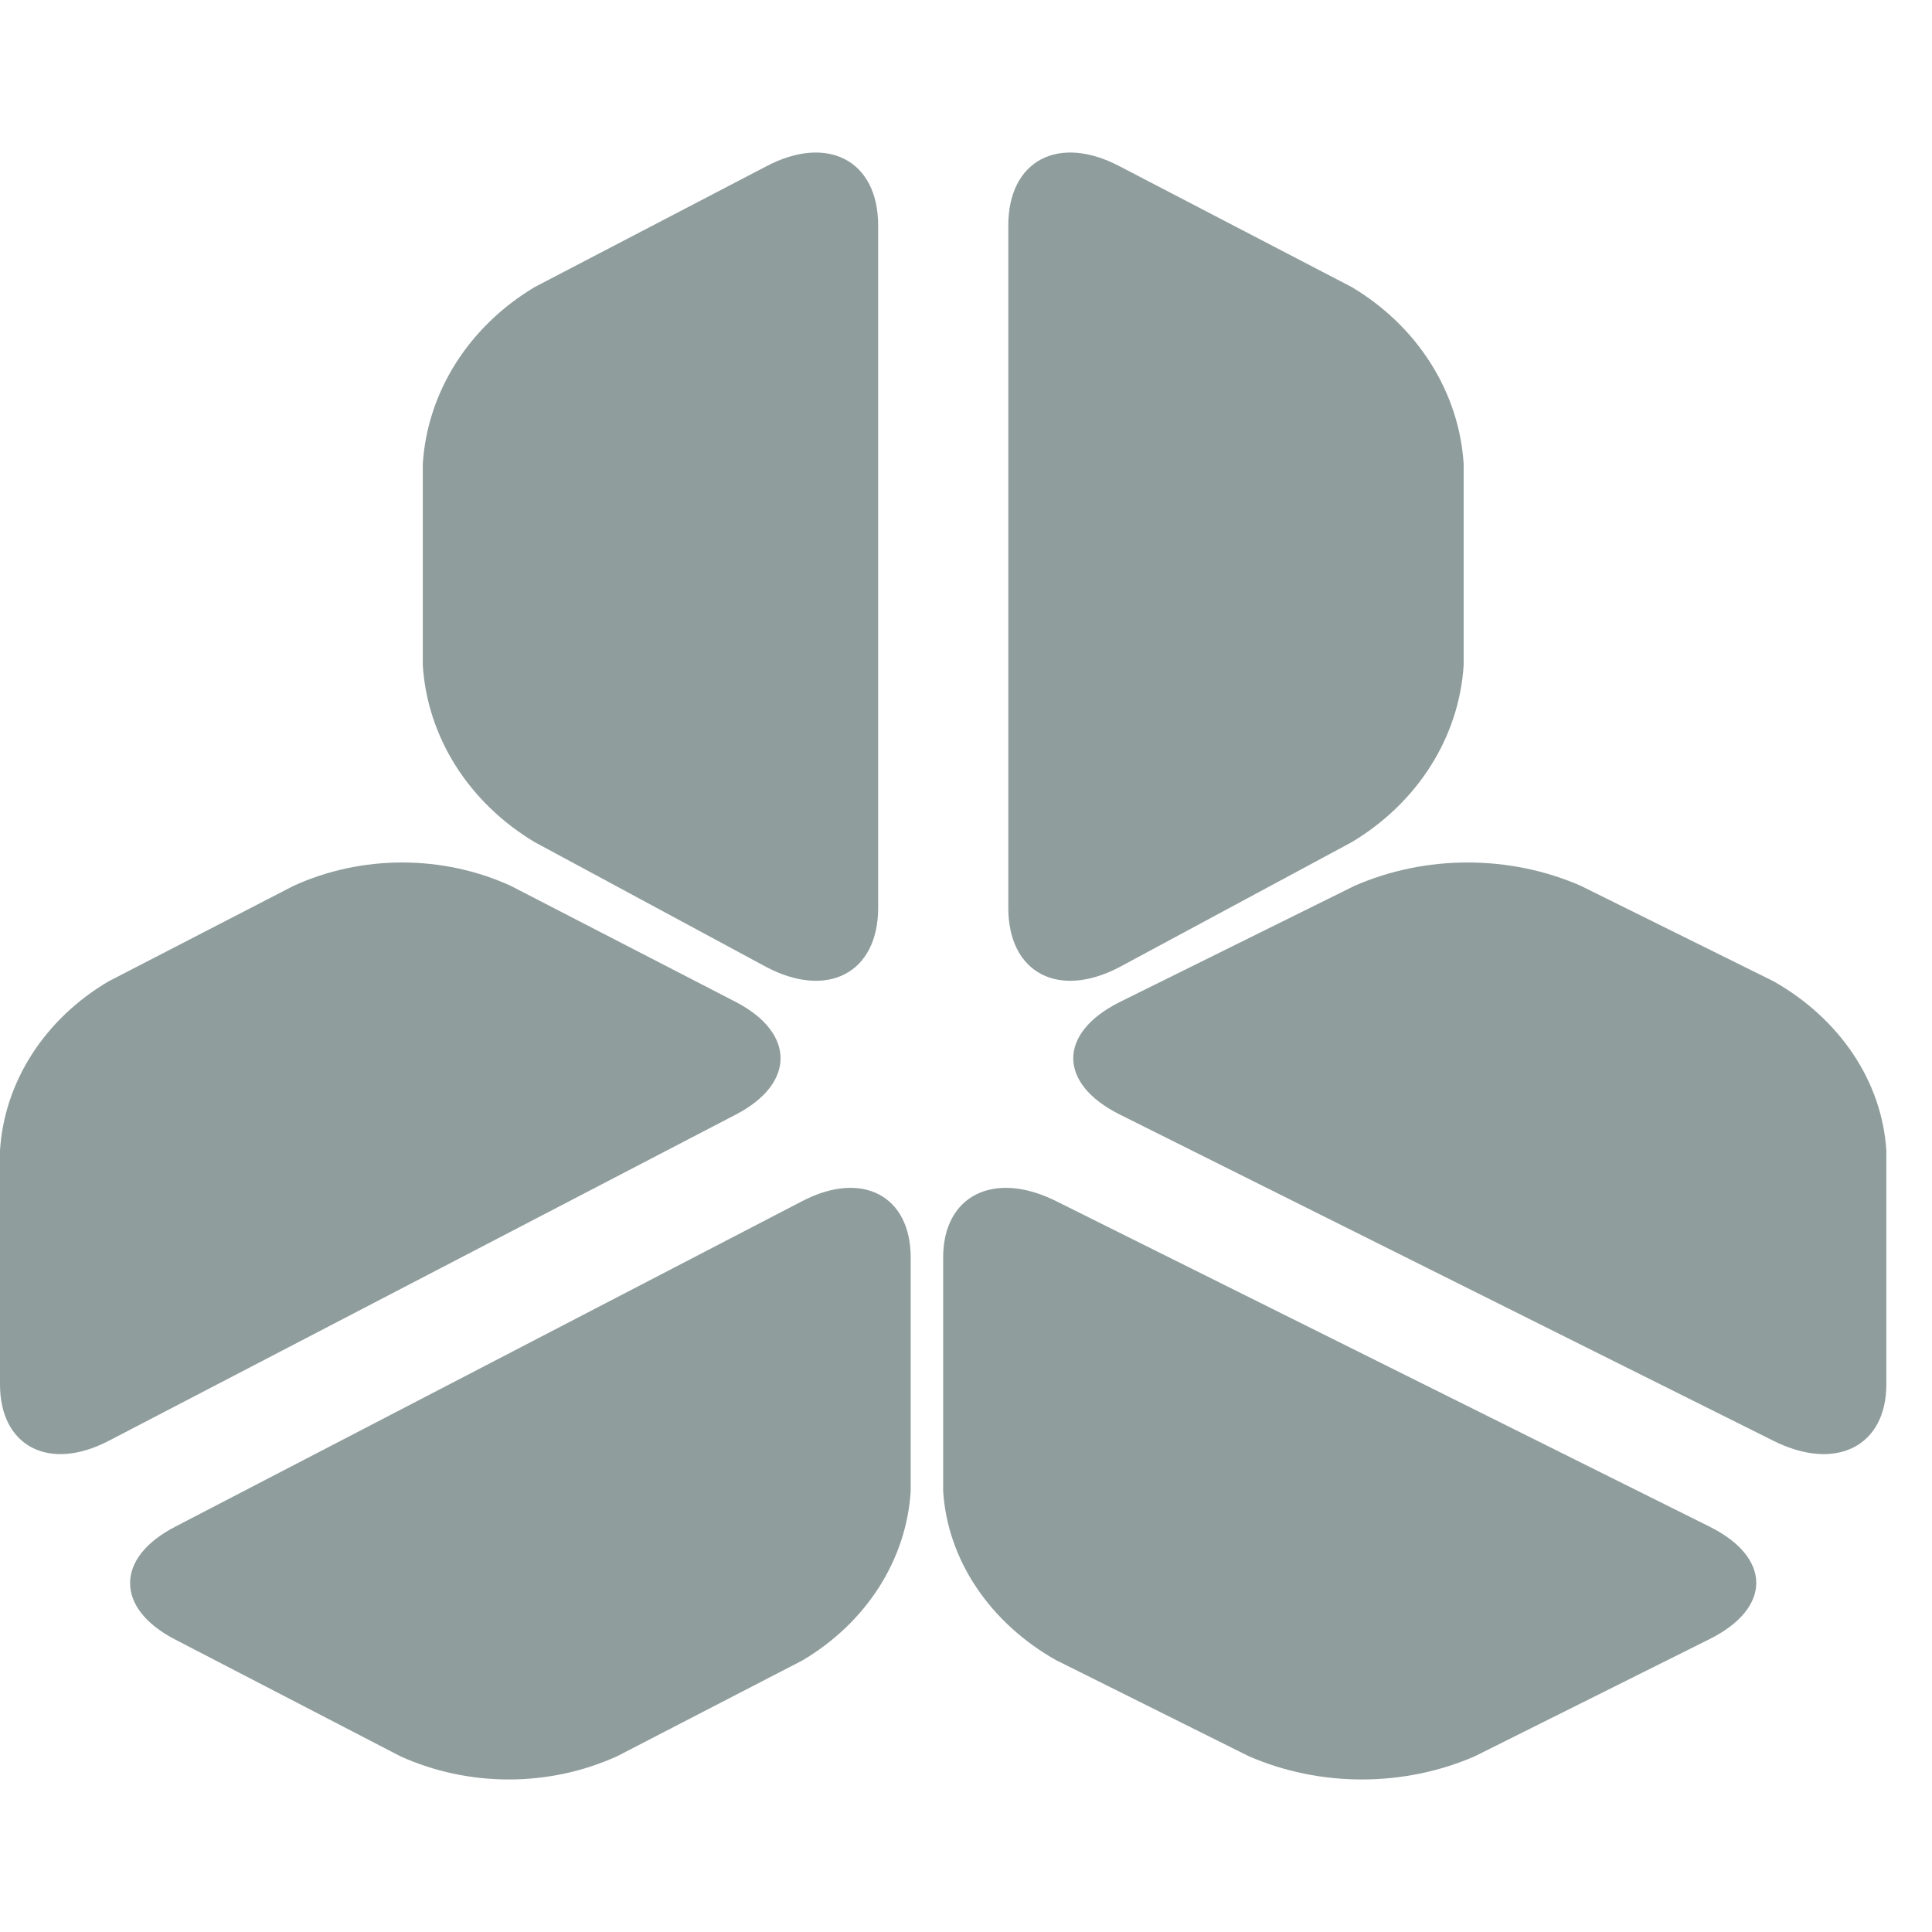 <svg width="48" height="48" viewBox="0 0 38 32" fill="none" xmlns="http://www.w3.org/2000/svg">
<g id="Group 56">
<path id="Vector" d="M10.517 2.646C9.879 3.027 9.347 3.541 8.964 4.145C8.582 4.749 8.36 5.427 8.316 6.124V10.085C8.36 10.782 8.582 11.46 8.964 12.064C9.347 12.668 9.879 13.182 10.517 13.564L15.071 16.019C16.279 16.657 17.272 16.134 17.272 14.857V1.434C17.272 0.158 16.279 -0.366 15.071 0.272L10.517 2.646Z" fill="#8F9D9C"/>
<path id="Vector_2" d="M10.043 14.422C9.382 14.121 8.651 13.964 7.91 13.964C7.169 13.964 6.438 14.121 5.777 14.422L2.137 16.301C1.517 16.666 1 17.157 0.629 17.735C0.258 18.312 0.042 18.96 0 19.627V24.229C0 25.45 0.964 25.951 2.137 25.34L14.473 18.922C15.646 18.312 15.646 17.318 14.473 16.708L10.043 14.422Z" fill="#8F9D9C"/>
<path id="Vector_3" d="M26.587 2.646C27.226 3.027 27.758 3.541 28.14 4.145C28.522 4.749 28.744 5.427 28.788 6.124V10.085C28.744 10.782 28.522 11.46 28.14 12.064C27.758 12.668 27.226 13.182 26.587 13.564L22.024 16.019C20.816 16.657 19.832 16.134 19.832 14.857V1.434C19.832 0.158 20.816 -0.366 22.024 0.272L26.587 2.646Z" fill="#8F9D9C"/>
<path id="Vector_4" d="M26.644 14.422C27.333 14.121 28.095 13.964 28.867 13.964C29.639 13.964 30.401 14.121 31.09 14.422L34.884 16.301C35.529 16.666 36.066 17.158 36.451 17.735C36.837 18.313 37.059 18.961 37.102 19.627V24.229C37.102 25.45 36.106 25.951 34.884 25.34L22.026 18.922C20.804 18.312 20.804 17.318 22.026 16.708L26.644 14.422Z" fill="#8F9D9C"/>
<path id="Vector_5" d="M7.872 31.542C8.533 31.843 9.264 32 10.006 32C10.747 32 11.478 31.843 12.14 31.542L15.782 29.659C16.402 29.292 16.917 28.8 17.287 28.222C17.657 27.643 17.871 26.995 17.912 26.329V21.733C17.912 20.514 16.955 20.014 15.782 20.623L3.439 27.032C2.265 27.642 2.265 28.635 3.439 29.244L7.872 31.542Z" fill="#8F9D9C"/>
<path id="Vector_6" d="M18.551 26.333C18.594 26.997 18.817 27.644 19.203 28.22C19.588 28.797 20.124 29.287 20.769 29.652L24.563 31.543C25.252 31.843 26.014 32 26.786 32C27.558 32 28.32 31.843 29.009 31.543L33.627 29.238C34.849 28.629 34.849 27.637 33.627 27.028L20.769 20.623C19.547 20.014 18.551 20.514 18.551 21.732V26.333Z" fill="#8F9D9C"/>
</g>
</svg>
